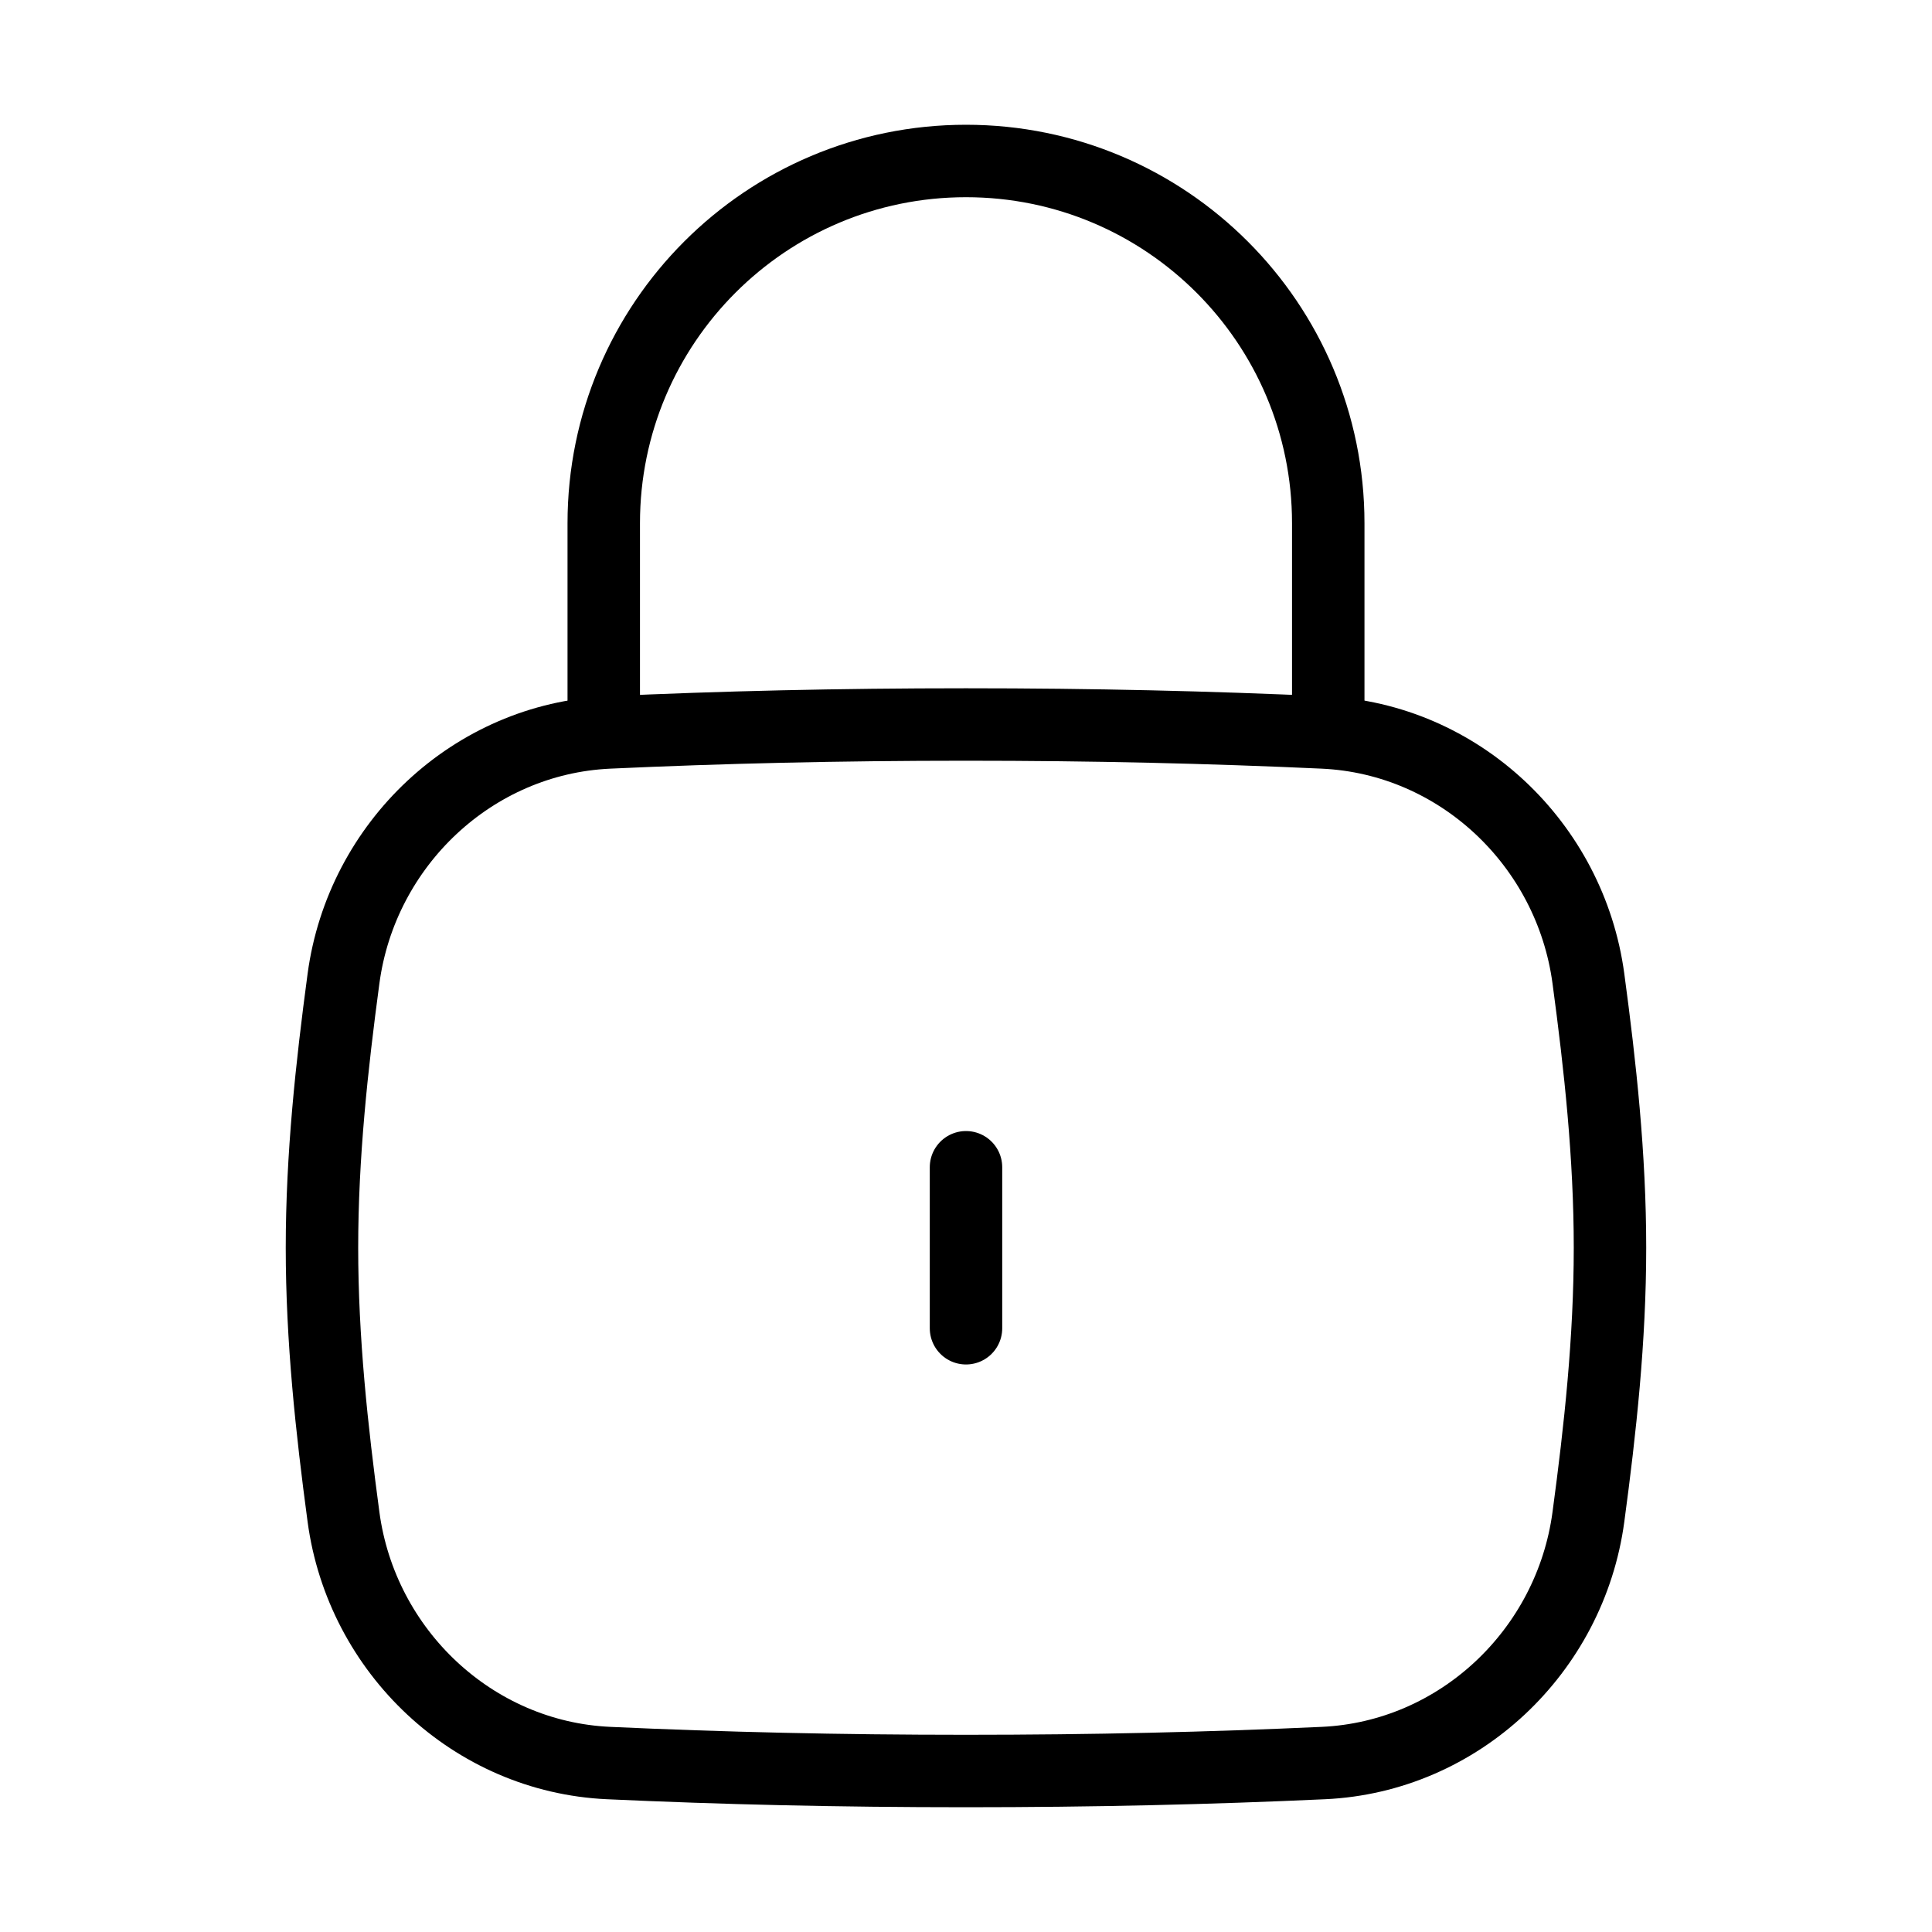 <svg viewBox="0 0 40 40" fill="none" xmlns="http://www.w3.org/2000/svg">
<path d="M20 27.5V24.167" stroke="currentColor" stroke-width="1.5" stroke-linecap="round"/>
<path d="M7.112 31.408C7.487 34.192 9.793 36.373 12.599 36.502C14.96 36.61 17.358 36.667 19.999 36.667C22.64 36.667 25.039 36.61 27.4 36.502C30.206 36.373 32.511 34.192 32.886 31.408C33.131 29.591 33.333 27.729 33.333 25.833C33.333 23.937 33.131 22.076 32.886 20.259C32.511 17.475 30.206 15.294 27.4 15.165C25.039 15.057 22.64 15 19.999 15C17.358 15 14.96 15.057 12.599 15.165C9.793 15.294 7.487 17.475 7.112 20.259C6.868 22.076 6.666 23.937 6.666 25.833C6.666 27.729 6.868 29.591 7.112 31.408Z" stroke="currentColor" stroke-width="1.5"/>
<path d="M12.5 15V10.833C12.5 6.691 15.858 3.333 20 3.333C24.142 3.333 27.5 6.691 27.5 10.833V15" stroke="currentColor" stroke-width="1.5" stroke-linecap="round" stroke-linejoin="round"/>
</svg>
